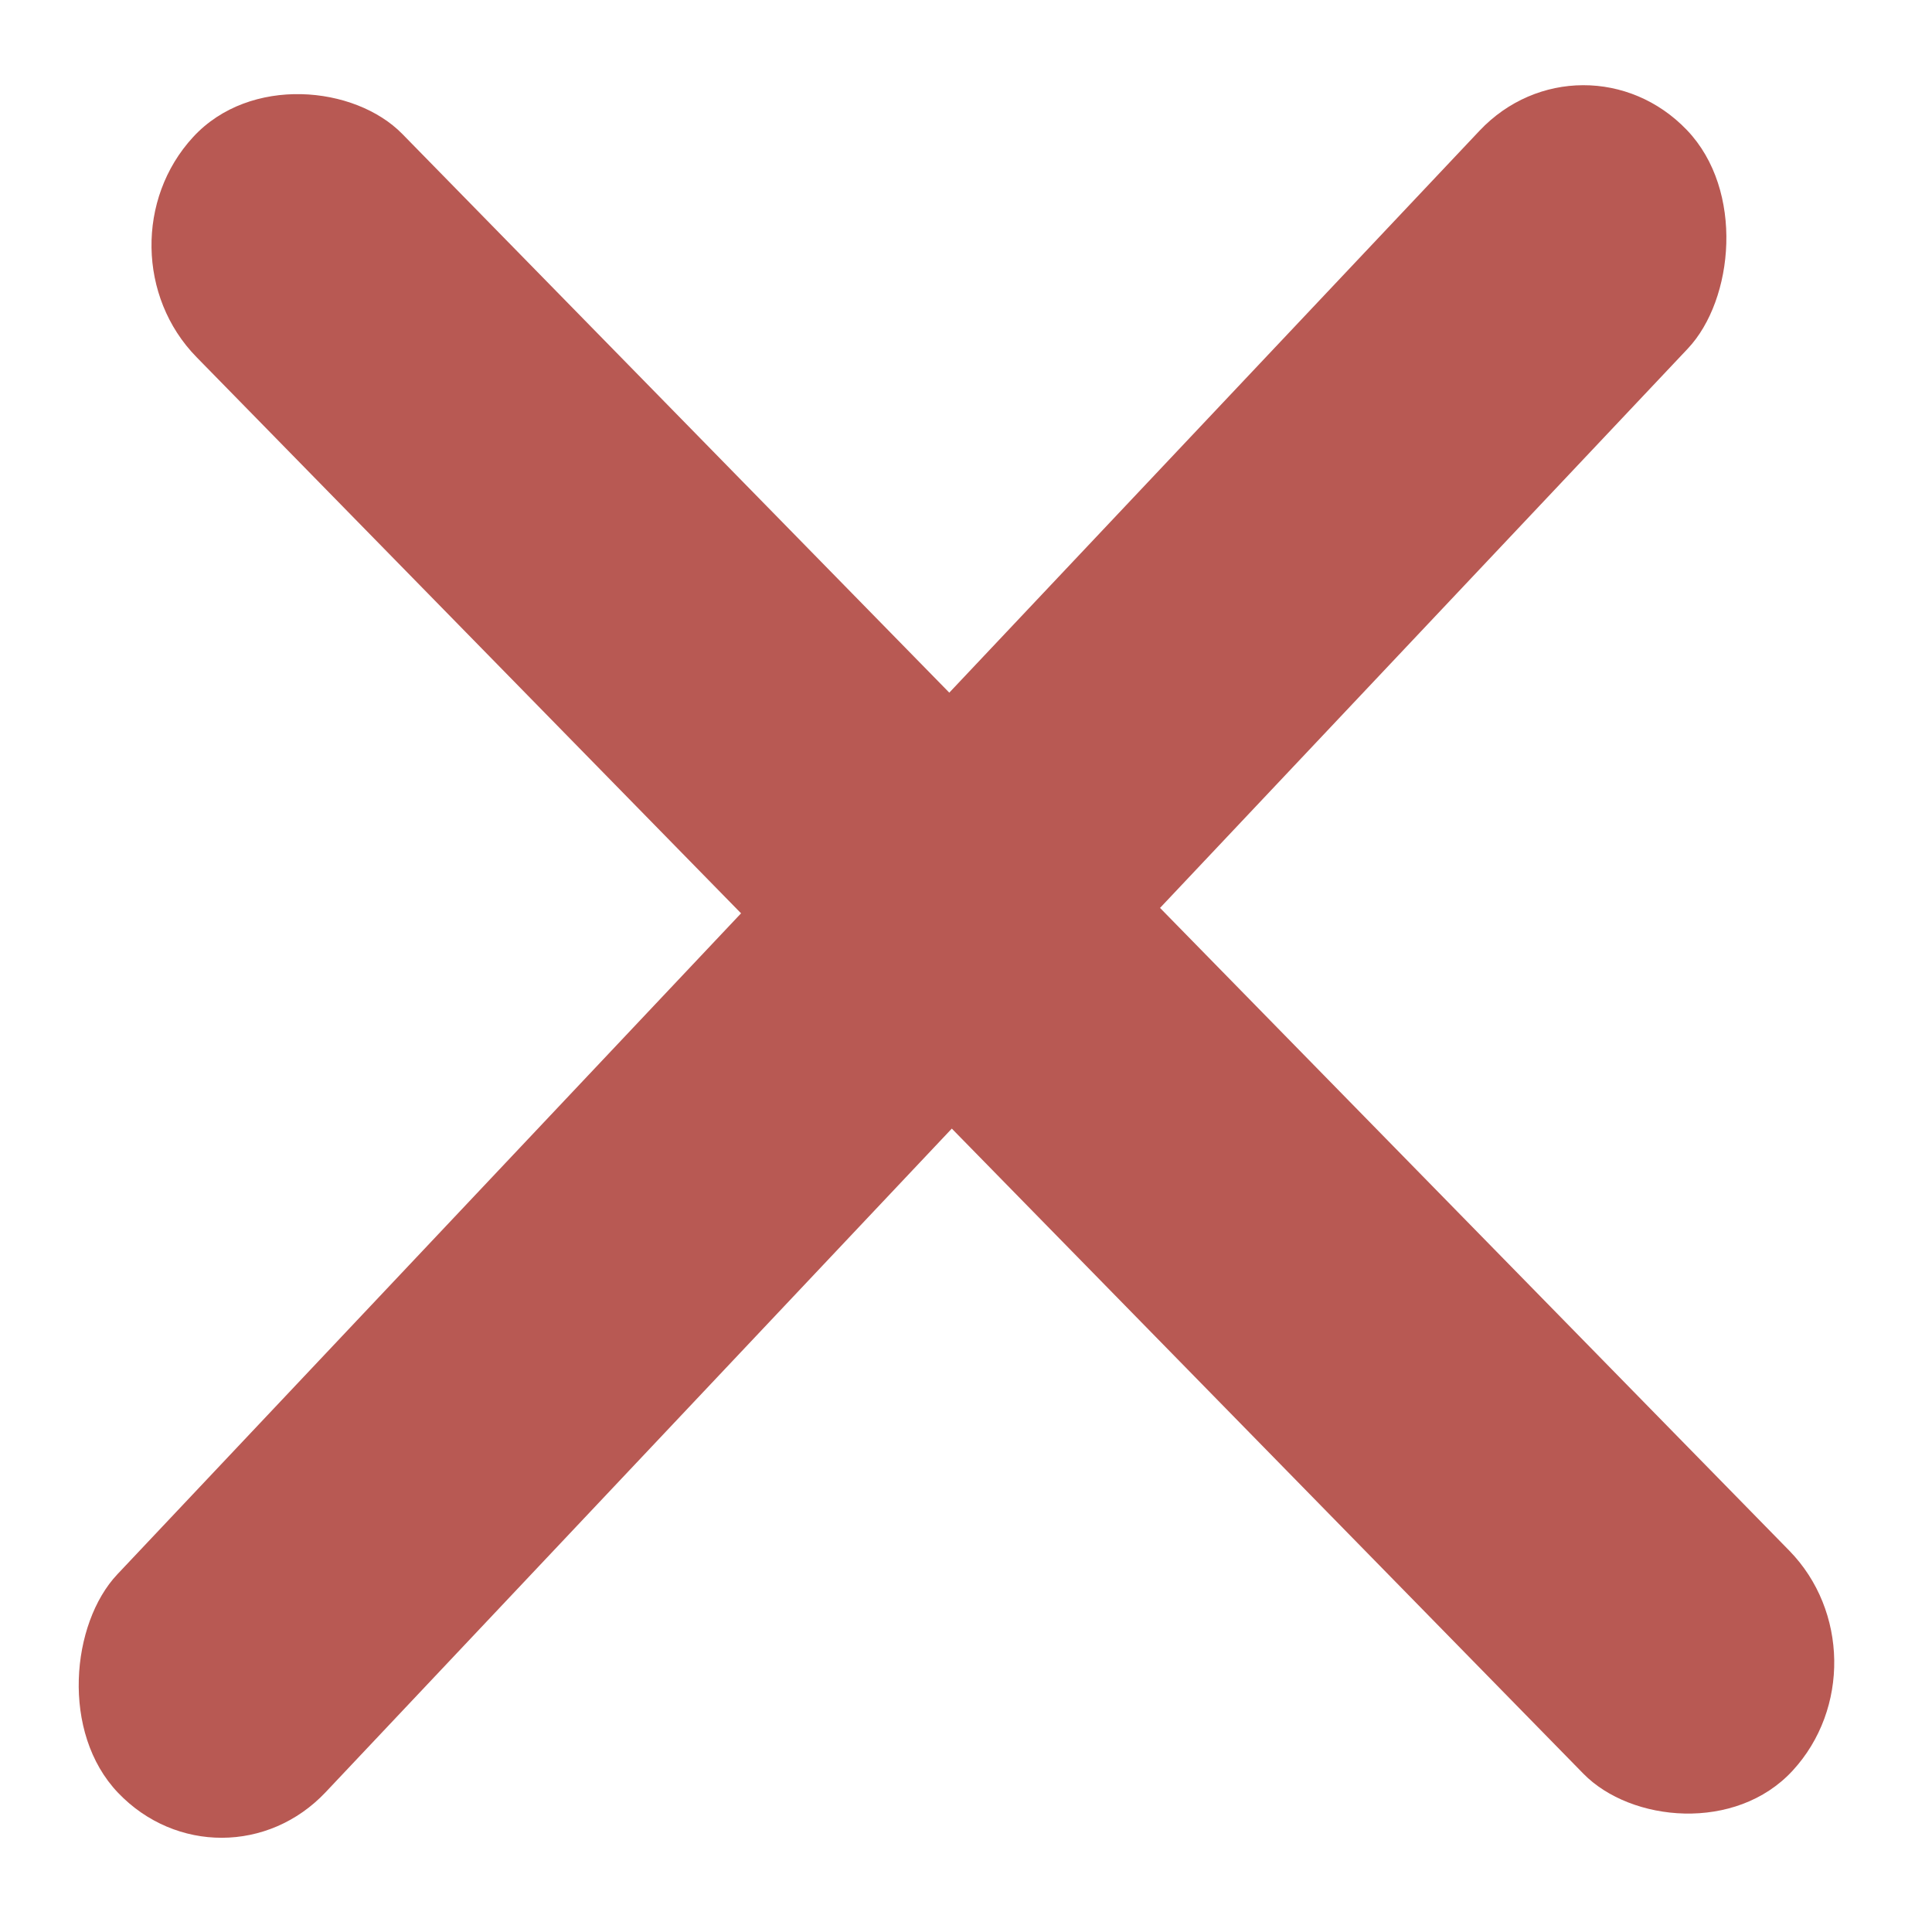 <svg width="20" height="20" viewBox="0 0 38 38" fill="none" xmlns="http://www.w3.org/2000/svg">
<rect width="5.928" height="44.983" rx="2.964" transform="matrix(0.691 0.723 -0.686 0.727 31.133 0.417)" fill="#B85953"/>
<rect width="5.971" height="44.941" rx="2.986" transform="matrix(0.678 -0.735 0.7 0.715 1.775 4.889)" fill="#B85953"/>
</svg>
